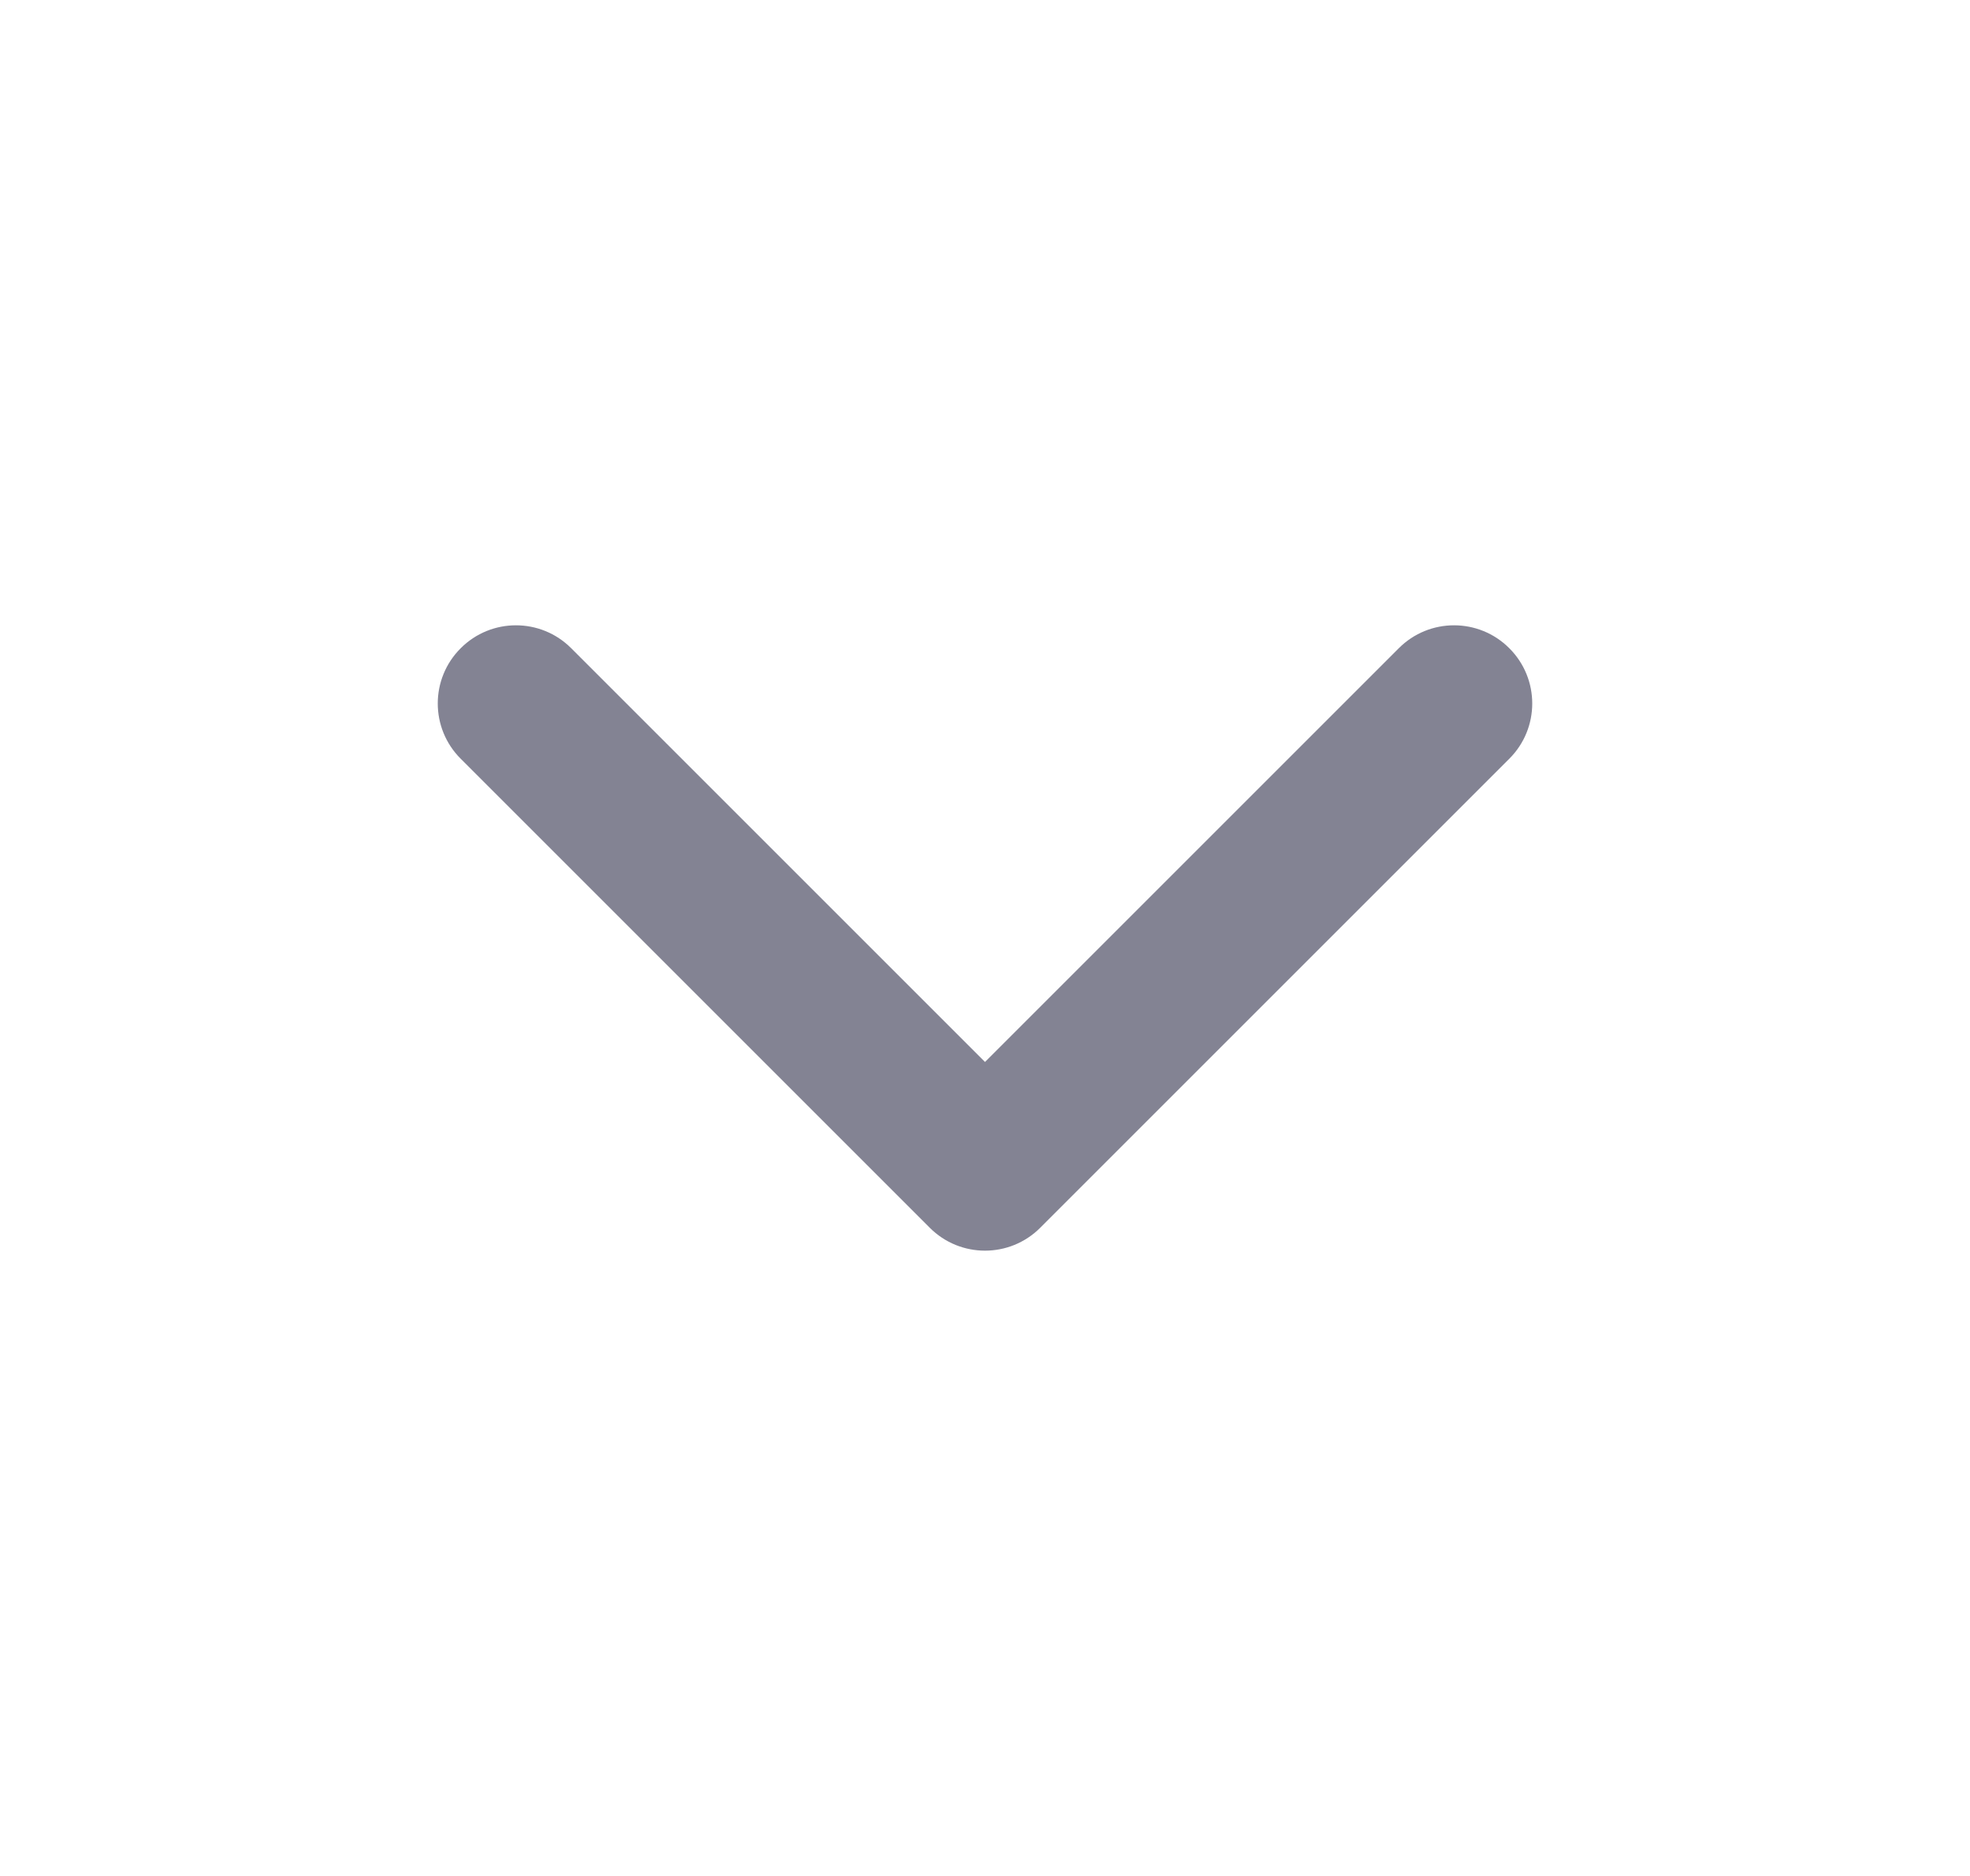 <svg width="21" height="20" viewBox="0 0 21 20" fill="none" xmlns="http://www.w3.org/2000/svg">
<path d="M6.089 6.911C5.764 6.585 5.236 6.585 4.911 6.911C4.585 7.236 4.585 7.764 4.911 8.089L9.911 13.089C10.236 13.415 10.764 13.415 11.089 13.089L16.089 8.089C16.415 7.764 16.415 7.236 16.089 6.911C15.764 6.585 15.236 6.585 14.911 6.911L10.5 11.322L6.089 6.911Z" fill="#838393"/>
</svg>
